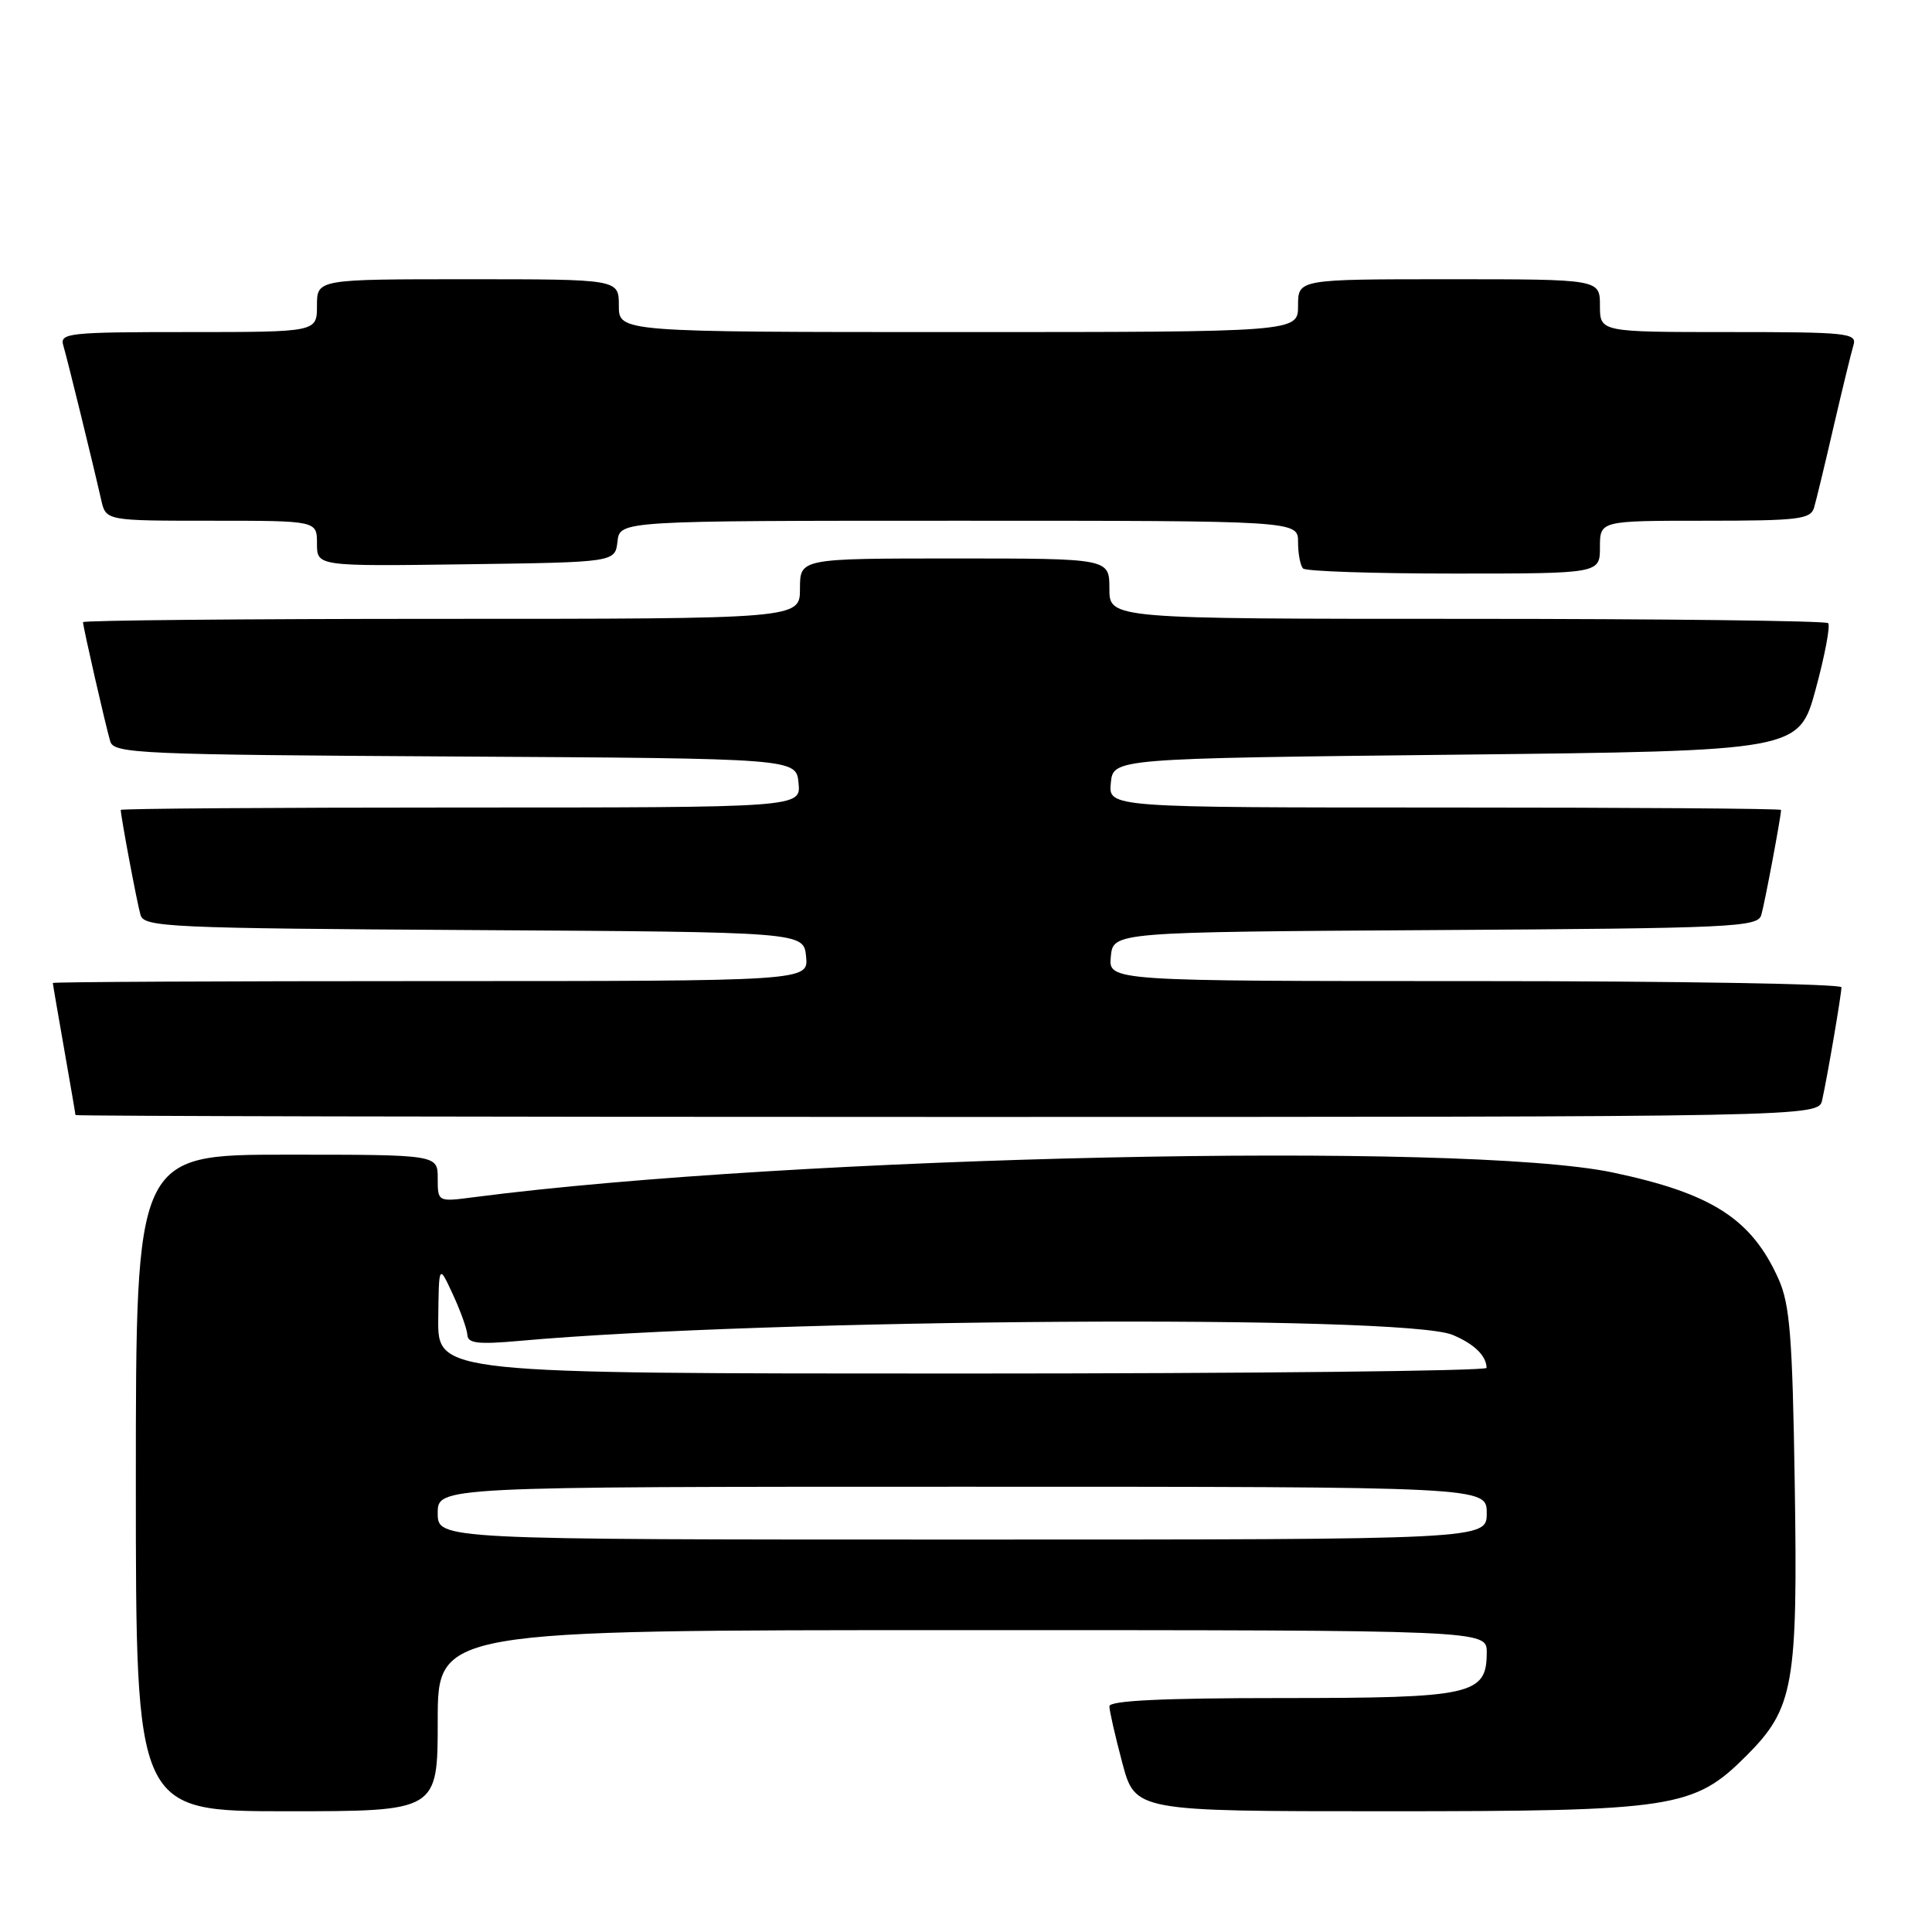 <?xml version="1.0" encoding="UTF-8" standalone="no"?>
<!DOCTYPE svg PUBLIC "-//W3C//DTD SVG 1.1//EN" "http://www.w3.org/Graphics/SVG/1.1/DTD/svg11.dtd" >
<svg xmlns="http://www.w3.org/2000/svg" xmlns:xlink="http://www.w3.org/1999/xlink" version="1.1" viewBox="0 0 256 256">
 <g >
 <path fill="currentColor"
d=" M 58.00 228.00 C 58.00 216.00 58.00 216.00 127.50 216.00 C 197.00 216.00 197.00 216.00 197.00 218.94 C 197.00 224.59 195.14 225.00 169.78 225.00 C 154.06 225.00 147.00 225.34 147.00 226.09 C 147.00 226.68 147.77 230.06 148.71 233.59 C 150.42 240.00 150.42 240.00 183.53 240.00 C 221.90 240.00 224.44 239.61 231.40 232.65 C 237.69 226.36 238.23 223.32 237.81 196.42 C 237.51 177.16 237.17 172.86 235.68 169.51 C 232.12 161.53 226.87 158.14 213.74 155.37 C 194.03 151.20 105.16 153.13 62.75 158.64 C 58.00 159.26 58.00 159.26 58.00 156.13 C 58.00 153.00 58.00 153.00 38.00 153.00 C 18.00 153.00 18.00 153.00 18.00 196.50 C 18.00 240.00 18.00 240.00 38.00 240.00 C 58.00 240.00 58.00 240.00 58.00 228.00 Z  M 241.45 145.75 C 242.18 142.43 244.00 131.76 244.00 130.82 C 244.00 130.37 222.15 130.00 195.44 130.00 C 146.87 130.00 146.87 130.00 147.19 126.75 C 147.50 123.50 147.50 123.50 190.19 123.24 C 229.75 123.00 232.91 122.85 233.38 121.24 C 233.83 119.72 236.00 108.16 236.00 107.32 C 236.00 107.14 215.95 107.00 191.44 107.00 C 146.87 107.00 146.87 107.00 147.19 103.75 C 147.50 100.50 147.50 100.50 192.93 100.00 C 238.36 99.50 238.36 99.50 240.59 91.32 C 241.81 86.82 242.55 82.89 242.24 82.57 C 241.92 82.26 220.37 82.00 194.33 82.00 C 147.00 82.00 147.00 82.00 147.00 78.00 C 147.00 74.00 147.00 74.00 126.50 74.00 C 106.00 74.00 106.00 74.00 106.00 78.00 C 106.00 82.00 106.00 82.00 58.50 82.00 C 32.38 82.00 11.00 82.20 11.00 82.44 C 11.00 83.06 13.99 96.16 14.61 98.24 C 15.09 99.85 18.38 100.00 60.31 100.24 C 105.50 100.50 105.50 100.50 105.81 103.75 C 106.13 107.00 106.13 107.00 61.06 107.00 C 36.28 107.00 16.00 107.14 16.00 107.32 C 16.00 108.16 18.17 119.72 18.62 121.24 C 19.09 122.85 22.30 123.00 62.81 123.24 C 106.50 123.50 106.50 123.50 106.81 126.75 C 107.13 130.00 107.13 130.00 57.06 130.00 C 29.53 130.00 7.00 130.11 7.00 130.25 C 7.00 130.39 7.68 134.32 8.50 139.00 C 9.32 143.68 10.00 147.61 10.00 147.75 C 10.00 147.89 61.97 148.00 125.48 148.00 C 240.96 148.00 240.96 148.00 241.45 145.75 Z  M 212.00 72.50 C 212.00 69.00 212.00 69.00 225.93 69.00 C 238.34 69.00 239.92 68.81 240.38 67.25 C 240.66 66.29 241.83 61.45 242.97 56.50 C 244.12 51.55 245.30 46.71 245.59 45.75 C 246.09 44.13 244.86 44.00 229.07 44.00 C 212.00 44.00 212.00 44.00 212.00 40.50 C 212.00 37.00 212.00 37.00 192.00 37.00 C 172.00 37.00 172.00 37.00 172.00 40.50 C 172.00 44.00 172.00 44.00 127.00 44.00 C 82.00 44.00 82.00 44.00 82.00 40.50 C 82.00 37.00 82.00 37.00 62.00 37.00 C 42.00 37.00 42.00 37.00 42.00 40.50 C 42.00 44.00 42.00 44.00 24.93 44.00 C 9.15 44.00 7.90 44.13 8.38 45.75 C 8.91 47.52 12.26 61.17 13.41 66.25 C 14.04 69.00 14.04 69.00 28.02 69.00 C 42.00 69.00 42.00 69.00 42.00 72.02 C 42.00 75.04 42.00 75.04 61.75 74.77 C 81.50 74.50 81.50 74.50 81.82 71.75 C 82.13 69.00 82.13 69.00 127.07 69.00 C 172.00 69.00 172.00 69.00 172.00 71.83 C 172.00 73.39 172.30 74.97 172.67 75.33 C 173.03 75.70 182.03 76.00 192.67 76.00 C 212.00 76.00 212.00 76.00 212.00 72.50 Z  M 58.00 200.50 C 58.00 197.00 58.00 197.00 127.50 197.00 C 197.00 197.00 197.00 197.00 197.00 200.50 C 197.00 204.00 197.00 204.00 127.50 204.00 C 58.00 204.00 58.00 204.00 58.00 200.50 Z  M 58.07 174.75 C 58.15 167.50 58.15 167.50 60.00 171.50 C 61.02 173.70 61.89 176.13 61.93 176.89 C 61.98 178.00 63.37 178.16 68.75 177.68 C 101.77 174.71 186.00 174.16 192.48 176.88 C 195.33 178.07 196.95 179.64 196.98 181.25 C 196.99 181.66 165.73 182.00 127.50 182.00 C 58.00 182.00 58.00 182.00 58.07 174.75 Z "/>
</g>
</svg>